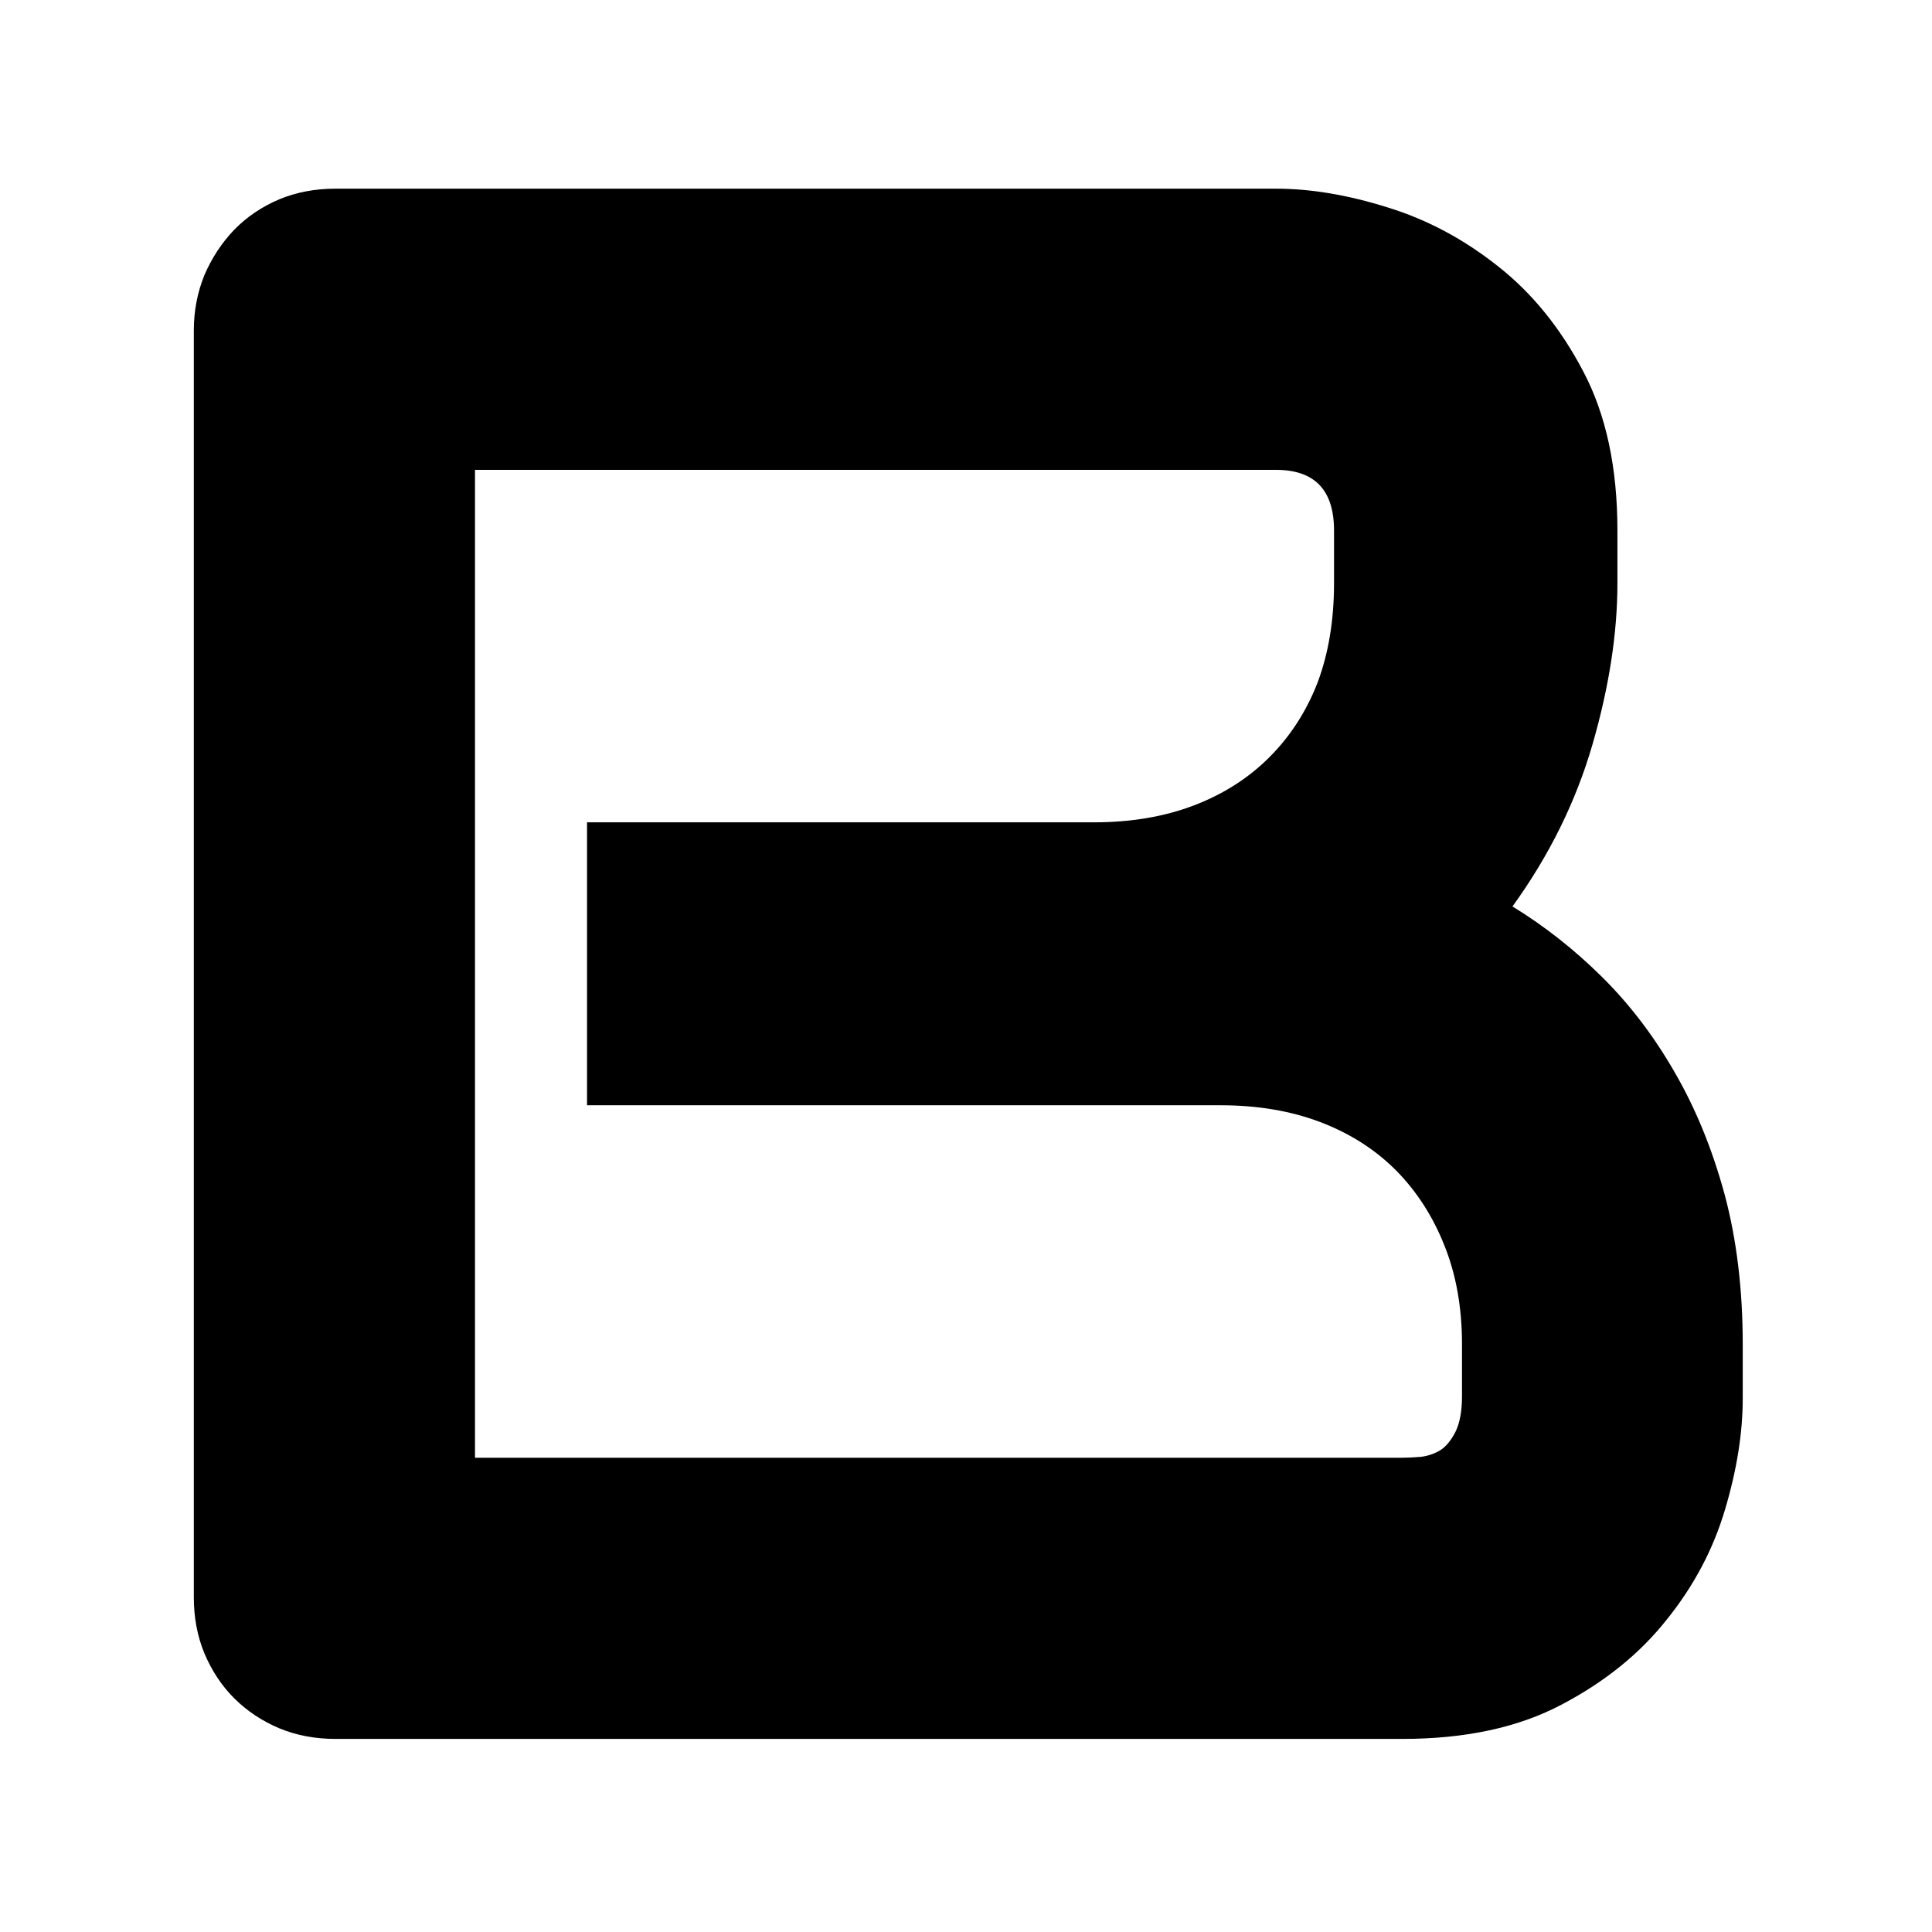 <svg xmlns="http://www.w3.org/2000/svg" version="1.1" xmlns:xlink="http://www.w3.org/1999/xlink" xmlns:svgjs="http://svgjs.dev/svgjs" width="128" height="128" viewBox="0 0 128 128"><g transform="matrix(0.805,0,0,0.805,12.631,12.334)"><svg viewBox="0 0 154 155" data-background-color="#ffffff" preserveAspectRatio="xMidYMid meet" height="128" width="128" xmlns="http://www.w3.org/2000/svg" xmlns:xlink="http://www.w3.org/1999/xlink"><g id="tight-bounds" transform="matrix(1,0,0,1,-0.196,0.25)"><svg viewBox="0 0 154.392 154.5" height="154.5" width="154.392"><g><svg viewBox="0 0 154.392 154.5" height="154.5" width="154.392"><g><svg viewBox="0 0 154.392 154.5" height="154.5" width="154.392"><g id="textblocktransform"><svg viewBox="0 0 154.392 154.5" height="154.5" width="154.392" id="textblock"><g><svg viewBox="0 0 154.392 154.5" height="154.5" width="154.392"><g transform="matrix(1,0,0,1,0,0)"><svg width="154.392" viewBox="3.64 -35.01 34.98 35.01" height="154.5" data-palette-color="#000000"><path d="M38.62-8.91L38.62-7.69Q38.62-6.52 38.22-5.18 37.82-3.83 36.9-2.69 35.99-1.54 34.52-0.77 33.06 0 30.93 0L30.93 0 6.84 0Q6.15 0 5.57-0.24 4.98-0.49 4.55-0.92 4.13-1.34 3.88-1.93 3.64-2.51 3.64-3.2L3.64-3.2 3.64-31.81Q3.64-32.47 3.88-33.06 4.13-33.64 4.55-34.08 4.98-34.52 5.57-34.77 6.15-35.01 6.84-35.01L6.84-35.01 28.08-35.01Q29.25-35.01 30.59-34.59 31.93-34.18 33.09-33.26 34.25-32.35 35.02-30.88 35.79-29.42 35.79-27.29L35.79-27.29 35.79-26.1Q35.79-24.41 35.23-22.47 34.67-20.53 33.42-18.8L33.42-18.8Q34.5-18.14 35.44-17.21 36.38-16.28 37.08-15.06 37.79-13.84 38.21-12.3 38.62-10.77 38.62-8.91L38.62-8.91ZM32.28-7.74L32.28-8.91Q32.28-10.16 31.88-11.15 31.49-12.13 30.79-12.84 30.08-13.55 29.08-13.93 28.08-14.31 26.83-14.31L26.83-14.31 12.52-14.31 12.52-20.7 23.97-20.7Q25.22-20.7 26.22-21.08 27.22-21.46 27.93-22.17 28.64-22.88 29.02-23.86 29.39-24.85 29.39-26.1L29.39-26.1 29.39-27.29Q29.39-28.66 28.08-28.66L28.08-28.66 9.99-28.66 9.99-6.35 30.93-6.35Q31.1-6.35 31.35-6.37 31.59-6.4 31.79-6.52 31.98-6.64 32.13-6.93 32.28-7.23 32.28-7.74L32.28-7.74Z" opacity="1" transform="matrix(1,0,0,1,0,0)" fill="#000000" class="wordmark-text-0" data-fill-palette-color="primary" id="text-0"></path></svg></g></svg></g></svg></g></svg></g></svg></g><defs></defs></svg><rect width="154.392" height="154.5" fill="none" stroke="none" visibility="hidden"></rect></g></svg></g></svg>